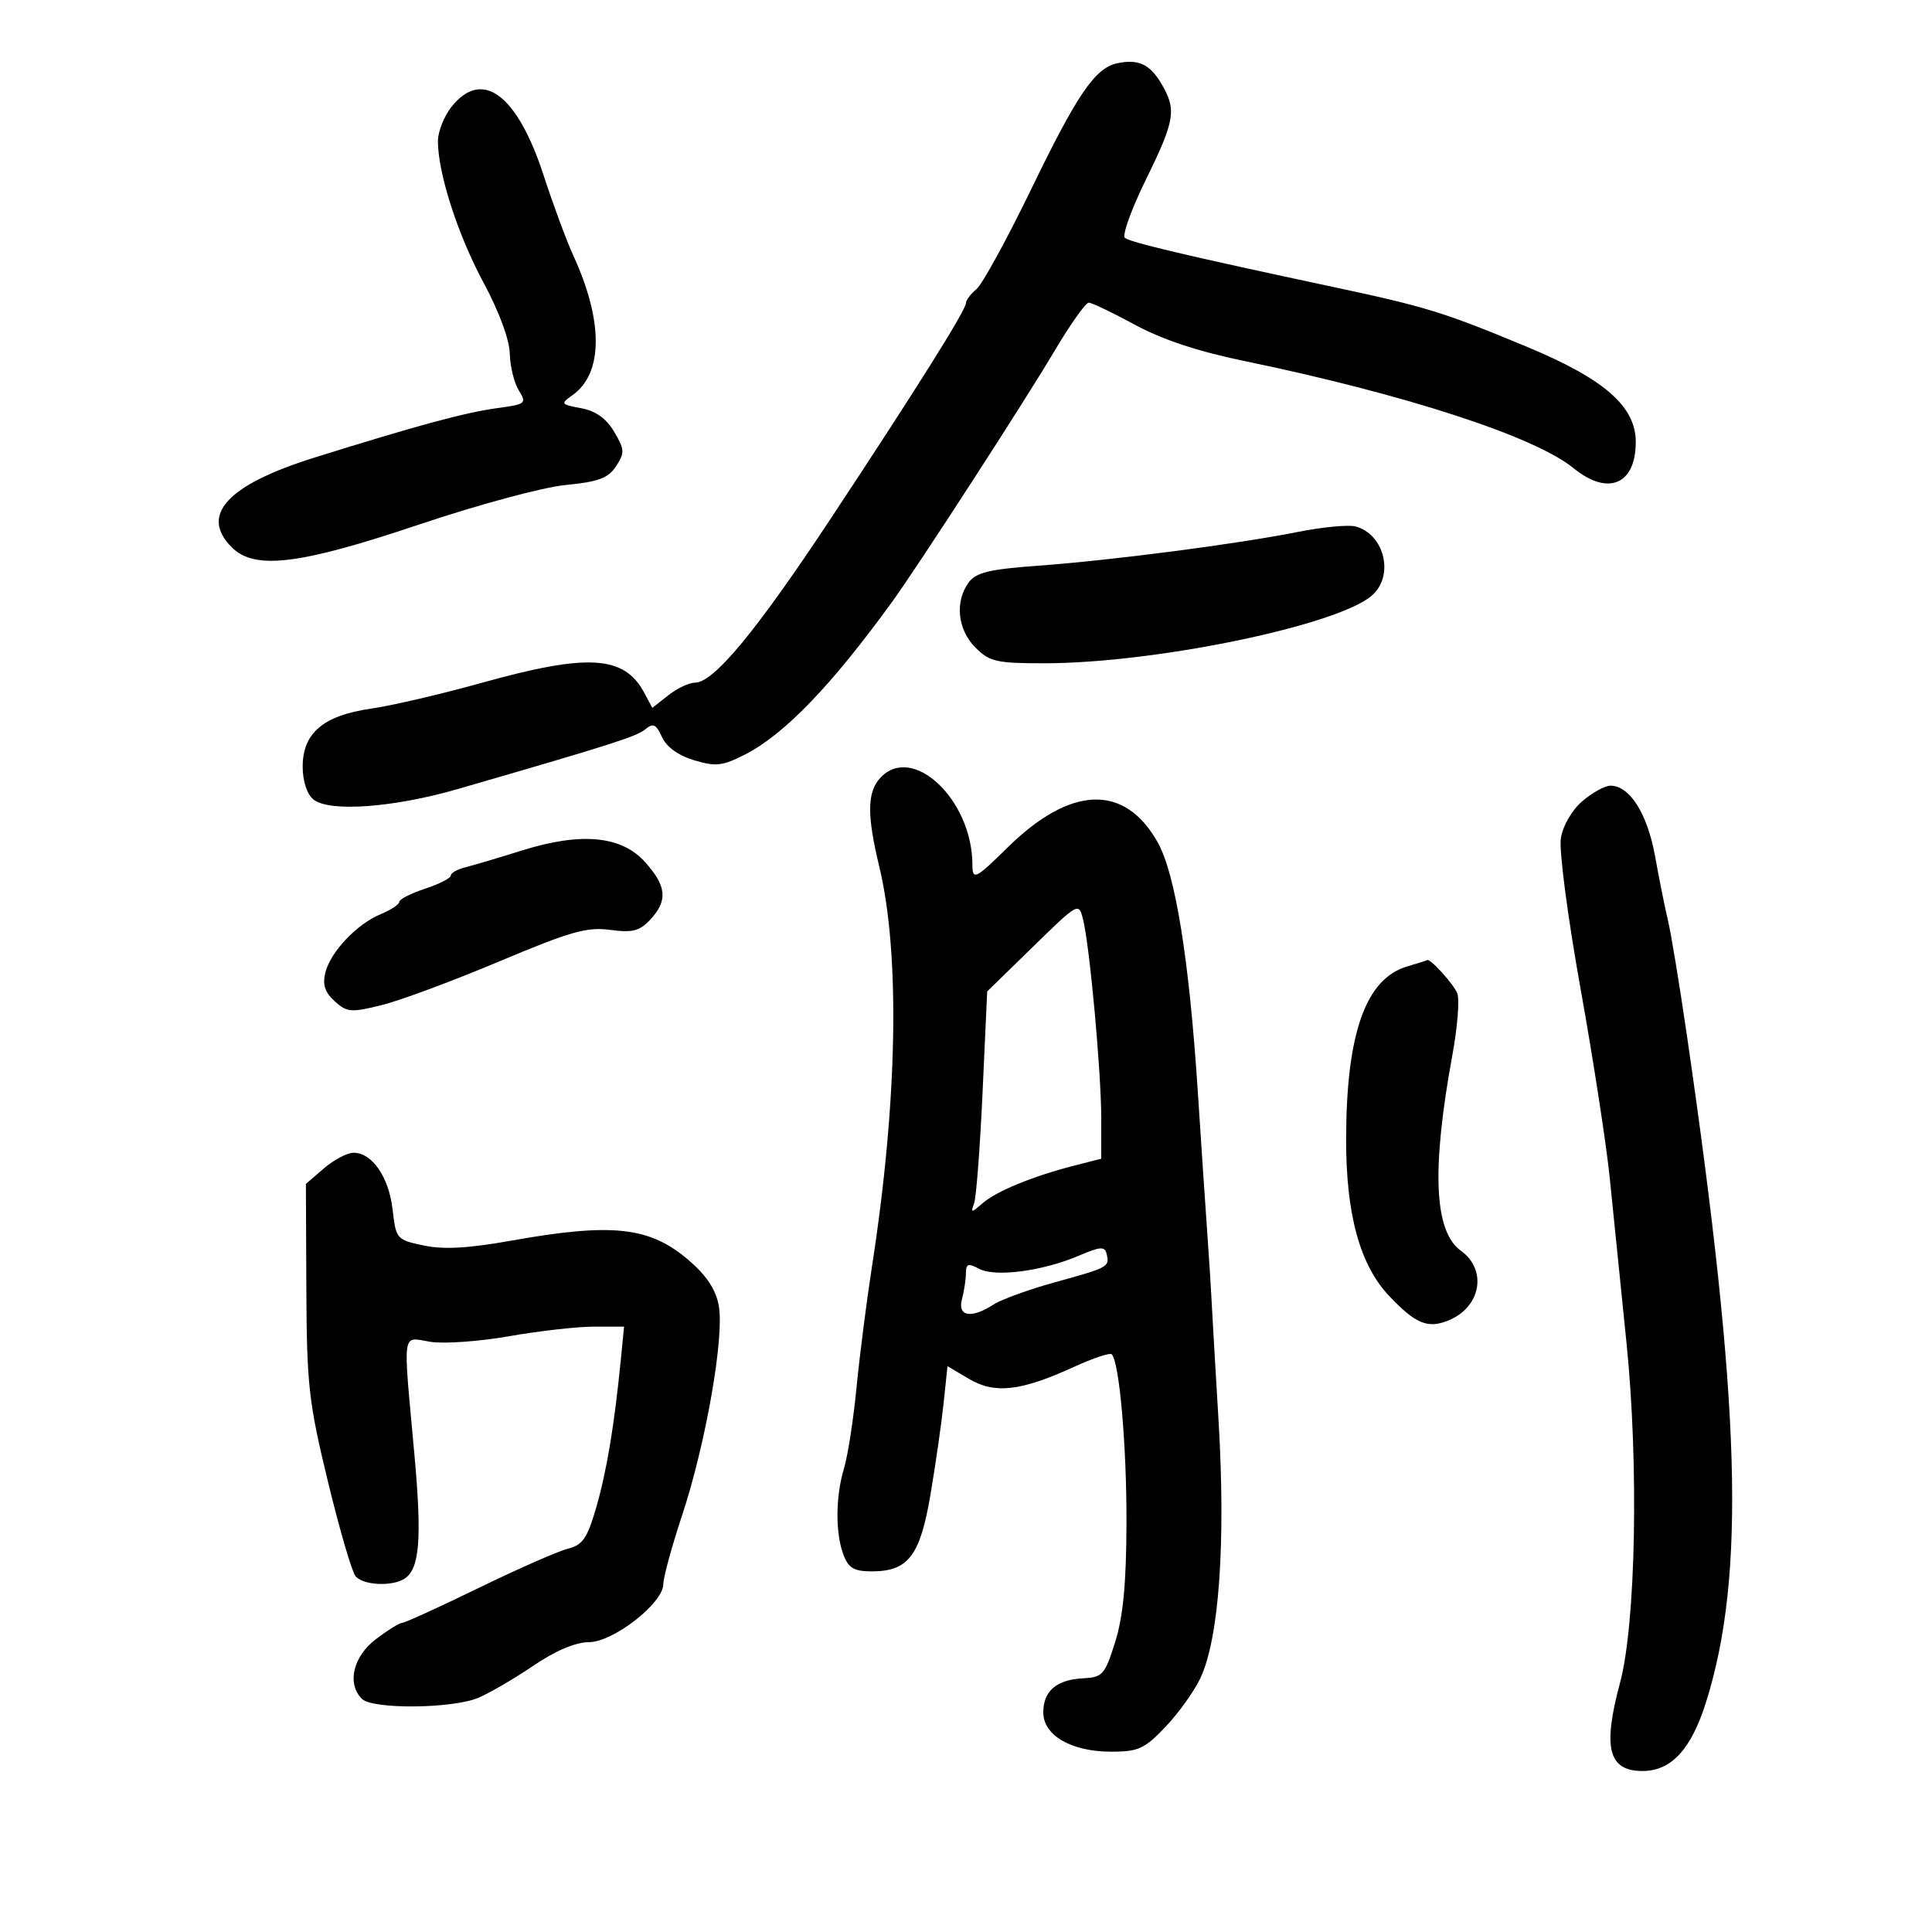 <svg xmlns="http://www.w3.org/2000/svg" width="300" height="300" viewBox="0 0 300 300" version="1.1">
	<path d="M 173.503 9.819 C 170.057 10.548, 167.313 14.555, 160.180 29.267 C 156.375 37.116, 152.528 44.147, 151.631 44.891 C 150.734 45.636, 150 46.604, 150 47.043 C 150 48.135, 142.423 60.214, 129.014 80.500 C 117.458 97.983, 110.828 106, 107.927 106 C 107.015 106, 105.150 106.881, 103.781 107.958 L 101.293 109.915 100.036 107.568 C 96.931 101.765, 91.294 101.424, 74.768 106.039 C 68.571 107.770, 60.857 109.568, 57.627 110.035 C 50.197 111.108, 47 113.821, 47 119.052 C 47 121.276, 47.660 123.303, 48.653 124.127 C 51.073 126.135, 61.056 125.423, 71.058 122.529 C 94.881 115.635, 98.847 114.372, 100.208 113.242 C 101.425 112.233, 101.883 112.447, 102.797 114.454 C 103.499 115.994, 105.335 117.320, 107.784 118.053 C 111.152 119.063, 112.185 118.946, 115.680 117.163 C 121.785 114.049, 129.057 106.506, 138.500 93.494 C 142.450 88.051, 159.098 62.344, 163.590 54.750 C 166.112 50.488, 168.570 47, 169.053 47 C 169.536 47, 172.759 48.539, 176.216 50.421 C 180.389 52.693, 186.027 54.571, 193 56.011 C 218.082 61.193, 238.299 67.763, 244.327 72.689 C 249.679 77.064, 254 75.256, 254 68.640 C 254 63.094, 249.135 58.850, 237 53.810 C 224.131 48.465, 221.454 47.640, 207 44.556 C 184.428 39.741, 175.512 37.639, 174.671 36.935 C 174.214 36.554, 175.677 32.496, 177.921 27.919 C 182.475 18.628, 182.730 17.044, 180.326 12.976 C 178.549 9.967, 176.745 9.133, 173.503 9.819 M 70.073 16.635 C 68.933 18.084, 68 20.464, 68 21.925 C 68 26.898, 71.092 36.484, 75.086 43.893 C 77.487 48.347, 79.105 52.720, 79.157 54.893 C 79.204 56.877, 79.835 59.455, 80.560 60.622 C 81.819 62.649, 81.667 62.773, 77.189 63.377 C 72.258 64.043, 64.826 66.054, 48.867 71.042 C 35.282 75.289, 30.968 79.968, 36 85 C 39.540 88.540, 46.516 87.690, 65.034 81.463 C 74.237 78.368, 84.291 75.654, 87.826 75.311 C 92.936 74.815, 94.443 74.254, 95.661 72.395 C 97.022 70.317, 96.994 69.798, 95.372 67.052 C 94.144 64.974, 92.518 63.813, 90.237 63.385 C 87.070 62.791, 87 62.688, 88.873 61.376 C 93.669 58.017, 93.723 49.912, 89.016 39.661 C 87.965 37.372, 85.898 31.790, 84.422 27.255 C 80.305 14.607, 74.846 10.567, 70.073 16.635 M 201.500 82.605 C 192.103 84.480, 172.629 87.010, 161.159 87.847 C 153.587 88.400, 151.551 88.894, 150.409 90.456 C 148.237 93.426, 148.688 97.779, 151.455 100.545 C 153.667 102.758, 154.726 102.999, 162.205 102.993 C 179.502 102.980, 207.958 97.063, 213.098 92.411 C 216.521 89.314, 214.971 82.963, 210.496 81.750 C 209.398 81.452, 205.350 81.837, 201.500 82.605 M 136.655 120.829 C 134.645 123.050, 134.610 126.588, 136.519 134.500 C 139.795 148.081, 139.381 171.032, 135.396 196.684 C 134.558 202.083, 133.478 210.550, 132.996 215.500 C 132.514 220.450, 131.643 226.072, 131.060 227.993 C 129.736 232.358, 129.699 238.079, 130.975 241.435 C 131.759 243.497, 132.620 244, 135.364 244 C 141.051 244, 142.874 241.604, 144.498 232 C 145.288 227.325, 146.203 220.944, 146.530 217.821 L 147.126 212.142 150.494 214.129 C 154.490 216.486, 158.533 216.019, 166.771 212.247 C 169.717 210.898, 172.352 210.018, 172.625 210.292 C 173.816 211.482, 174.957 224.518, 174.919 236.500 C 174.889 245.893, 174.402 251.018, 173.162 254.971 C 171.570 260.047, 171.213 260.453, 168.216 260.604 C 164.058 260.813, 162 262.569, 162 265.907 C 162 269.484, 166.360 272, 172.559 272 C 176.769 272, 177.726 271.562, 180.967 268.155 C 182.979 266.040, 185.413 262.650, 186.376 260.621 C 189.301 254.457, 190.350 239.629, 189.212 220.544 C 188.653 211.170, 188.144 202.375, 188.080 201 C 188.016 199.625, 187.740 195.350, 187.467 191.500 C 187.193 187.650, 186.530 177.750, 185.993 169.500 C 184.659 149.005, 182.518 135.695, 179.771 130.806 C 174.622 121.645, 166.237 121.953, 156.385 131.666 C 151.463 136.518, 151.002 136.739, 150.994 134.250 C 150.962 124.108, 141.609 115.354, 136.655 120.829 M 245.702 124.409 C 244.072 125.810, 242.681 128.210, 242.369 130.157 C 242.070 132.023, 243.419 142.335, 245.423 153.500 C 247.398 164.500, 249.443 177.775, 249.970 183 C 250.496 188.225, 251.661 199.700, 252.560 208.500 C 254.485 227.347, 254.014 252.160, 251.558 261.299 C 248.833 271.442, 249.743 275, 255.065 275 C 259.516 275, 262.616 271.628, 264.923 264.279 C 271.086 244.647, 270.313 218.135, 261.901 160.500 C 260.777 152.800, 259.479 144.925, 259.017 143 C 258.554 141.075, 257.650 136.575, 257.008 133 C 255.814 126.353, 253.069 121.999, 250.076 122.001 C 249.209 122.002, 247.241 123.085, 245.702 124.409 M 81 132.077 C 77.425 133.200, 73.487 134.369, 72.250 134.676 C 71.013 134.982, 70 135.559, 70 135.957 C 70 136.354, 68.200 137.274, 66 138 C 63.800 138.726, 62 139.643, 62 140.039 C 62 140.434, 60.703 141.295, 59.117 141.951 C 55.396 143.493, 51.314 147.808, 50.515 151.044 C 50.057 152.897, 50.453 154.100, 51.973 155.475 C 53.879 157.200, 54.509 157.252, 59.279 156.069 C 62.151 155.358, 70.350 152.311, 77.500 149.299 C 88.551 144.644, 91.134 143.908, 94.731 144.390 C 98.226 144.858, 99.314 144.579, 100.981 142.790 C 103.719 139.851, 103.520 137.614, 100.191 133.887 C 96.507 129.765, 90.246 129.174, 81 132.077 M 160.395 147.017 L 153.291 153.948 152.576 169.573 C 152.183 178.167, 151.591 185.941, 151.261 186.849 C 150.707 188.373, 150.808 188.372, 152.580 186.834 C 154.733 184.966, 160.382 182.645, 166.750 181.012 L 171 179.923 171 173.635 C 171 166.490, 169.206 146.866, 168.181 142.794 C 167.501 140.090, 167.493 140.094, 160.395 147.017 M 218.500 150.070 C 212.066 151.979, 209.063 160.442, 209.024 176.775 C 208.996 188.563, 211.160 196.457, 215.739 201.270 C 219.855 205.597, 221.725 206.356, 224.961 205.016 C 229.972 202.941, 230.975 197.187, 226.845 194.213 C 222.678 191.214, 222.264 181.604, 225.534 163.768 C 226.313 159.516, 226.656 155.241, 226.295 154.268 C 225.774 152.864, 222.005 148.710, 221.597 149.090 C 221.544 149.140, 220.150 149.581, 218.500 150.070 M 50.306 181.417 L 47.500 183.833 47.570 200.167 C 47.634 215.051, 47.930 217.698, 50.907 230 C 52.703 237.425, 54.639 244.063, 55.209 244.750 C 56.376 246.158, 60.832 246.393, 62.792 245.149 C 65.175 243.638, 65.543 238.992, 64.335 225.703 C 62.552 206.100, 62.331 207.637, 66.826 208.356 C 68.930 208.693, 74.442 208.301, 79.076 207.485 C 83.709 206.670, 89.616 206.002, 92.203 206.001 L 96.906 206 96.388 211.250 C 95.386 221.399, 94.190 228.555, 92.560 234.152 C 91.191 238.858, 90.461 239.916, 88.207 240.472 C 86.718 240.839, 80.480 243.583, 74.344 246.569 C 68.208 249.556, 62.851 252, 62.438 252 C 62.026 252, 60.184 253.148, 58.344 254.551 C 54.812 257.245, 53.840 261.440, 56.200 263.800 C 57.848 265.448, 70.284 265.332, 74.282 263.631 C 76.052 262.878, 79.908 260.628, 82.850 258.631 C 86.262 256.316, 89.368 255, 91.420 255 C 95.216 255, 103 248.936, 103 245.979 C 103 244.953, 104.311 240.151, 105.914 235.307 C 109.601 224.165, 112.508 207.523, 111.607 202.720 C 111.137 200.212, 109.691 198.035, 106.919 195.663 C 100.860 190.476, 95.081 189.845, 79.360 192.653 C 72.717 193.840, 68.890 194.051, 65.802 193.401 C 61.587 192.514, 61.489 192.401, 60.961 187.809 C 60.381 182.771, 57.787 179, 54.901 179 C 53.917 179, 51.849 180.087, 50.306 181.417 M 167.500 194.991 C 161.909 197.382, 154.524 198.351, 152.038 197.020 C 150.342 196.113, 149.998 196.229, 149.986 197.715 C 149.979 198.697, 149.701 200.512, 149.370 201.750 C 148.650 204.436, 150.840 204.798, 154.285 202.562 C 155.503 201.772, 159.827 200.208, 163.892 199.087 C 172.165 196.806, 172.311 196.726, 171.838 194.719 C 171.552 193.500, 170.891 193.542, 167.500 194.991" stroke="none" fill="black" fill-rule="evenodd"/>
</svg>